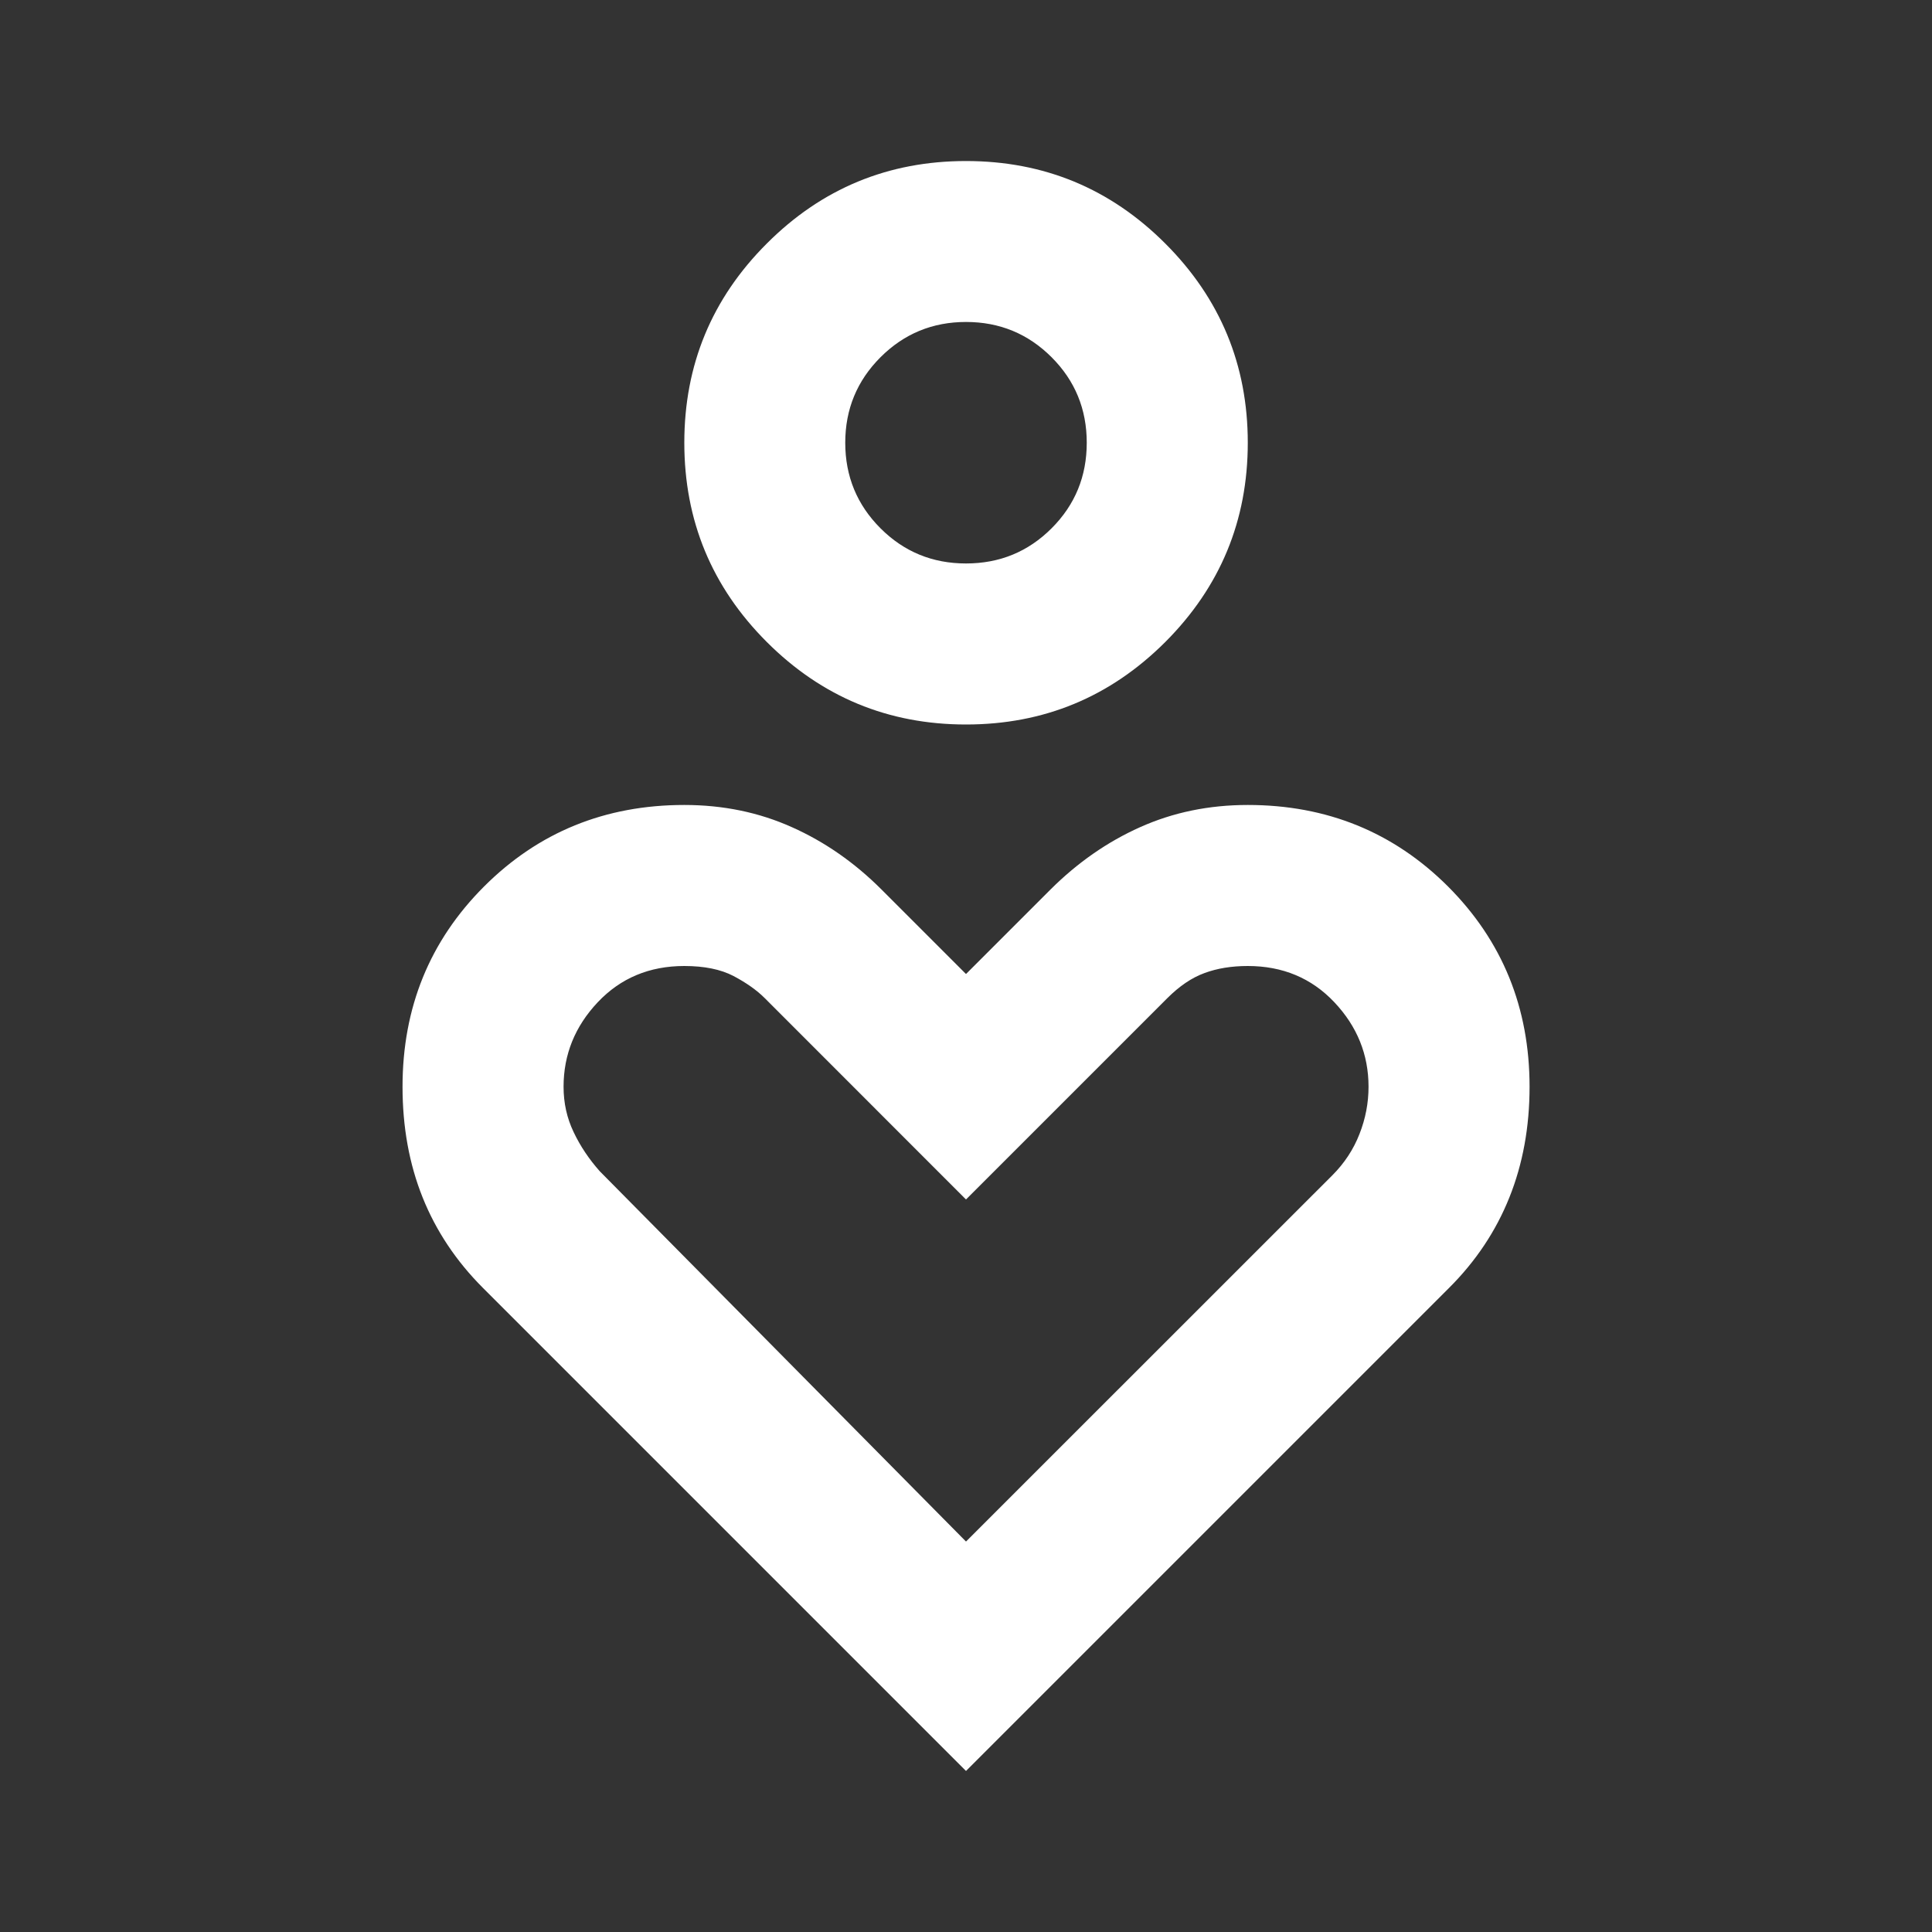 <svg width="20" height="20" viewBox="0 0 20 20" fill="none" xmlns="http://www.w3.org/2000/svg">
<rect x="0" y="0" width="20" height="20" fill="#333333" stroke="none"/>
<path d="M10 7.5C9.195 7.5 8.507 7.215 7.938 6.646C7.368 6.076 7.084 5.389 7.084 4.583C7.084 3.778 7.368 3.09 7.938 2.521C8.507 1.951 9.195 1.667 10 1.667C10.806 1.667 11.493 1.951 12.063 2.521C12.632 3.09 12.917 3.778 12.917 4.583C12.917 5.389 12.632 6.076 12.063 6.646C11.493 7.215 10.806 7.5 10 7.5ZM10 5.833C10.348 5.833 10.643 5.712 10.886 5.469C11.129 5.226 11.25 4.931 11.25 4.583C11.25 4.236 11.129 3.941 10.886 3.698C10.643 3.455 10.348 3.333 10 3.333C9.653 3.333 9.358 3.455 9.115 3.698C8.872 3.941 8.75 4.236 8.75 4.583C8.75 4.931 8.872 5.226 9.115 5.469C9.358 5.712 9.653 5.833 10 5.833ZM10 18.333L5 13.333C4.723 13.056 4.514 12.743 4.375 12.396C4.236 12.049 4.167 11.667 4.167 11.25C4.167 10.431 4.448 9.74 5.011 9.177C5.573 8.615 6.264 8.333 7.084 8.333C7.486 8.333 7.858 8.41 8.198 8.563C8.539 8.715 8.848 8.931 9.125 9.208L10 10.083L10.875 9.208C11.153 8.931 11.462 8.715 11.802 8.563C12.143 8.41 12.514 8.333 12.917 8.333C13.736 8.333 14.427 8.615 14.99 9.177C15.552 9.74 15.834 10.431 15.834 11.25C15.834 11.667 15.764 12.049 15.625 12.396C15.486 12.743 15.278 13.056 15 13.333L10 18.333ZM10 15.958L13.792 12.167C13.917 12.042 14.011 11.899 14.073 11.74C14.136 11.58 14.167 11.417 14.167 11.25C14.167 10.917 14.049 10.625 13.813 10.375C13.577 10.125 13.278 10 12.917 10C12.75 10 12.601 10.024 12.469 10.073C12.337 10.121 12.209 10.208 12.084 10.333L10 12.417L7.917 10.333C7.834 10.25 7.726 10.174 7.594 10.104C7.462 10.035 7.292 10 7.084 10C6.723 10 6.424 10.125 6.188 10.375C5.952 10.625 5.834 10.917 5.834 11.25C5.834 11.417 5.868 11.573 5.938 11.719C6.007 11.865 6.098 12 6.209 12.125L10 15.958Z" fill="white"/>
</svg>
